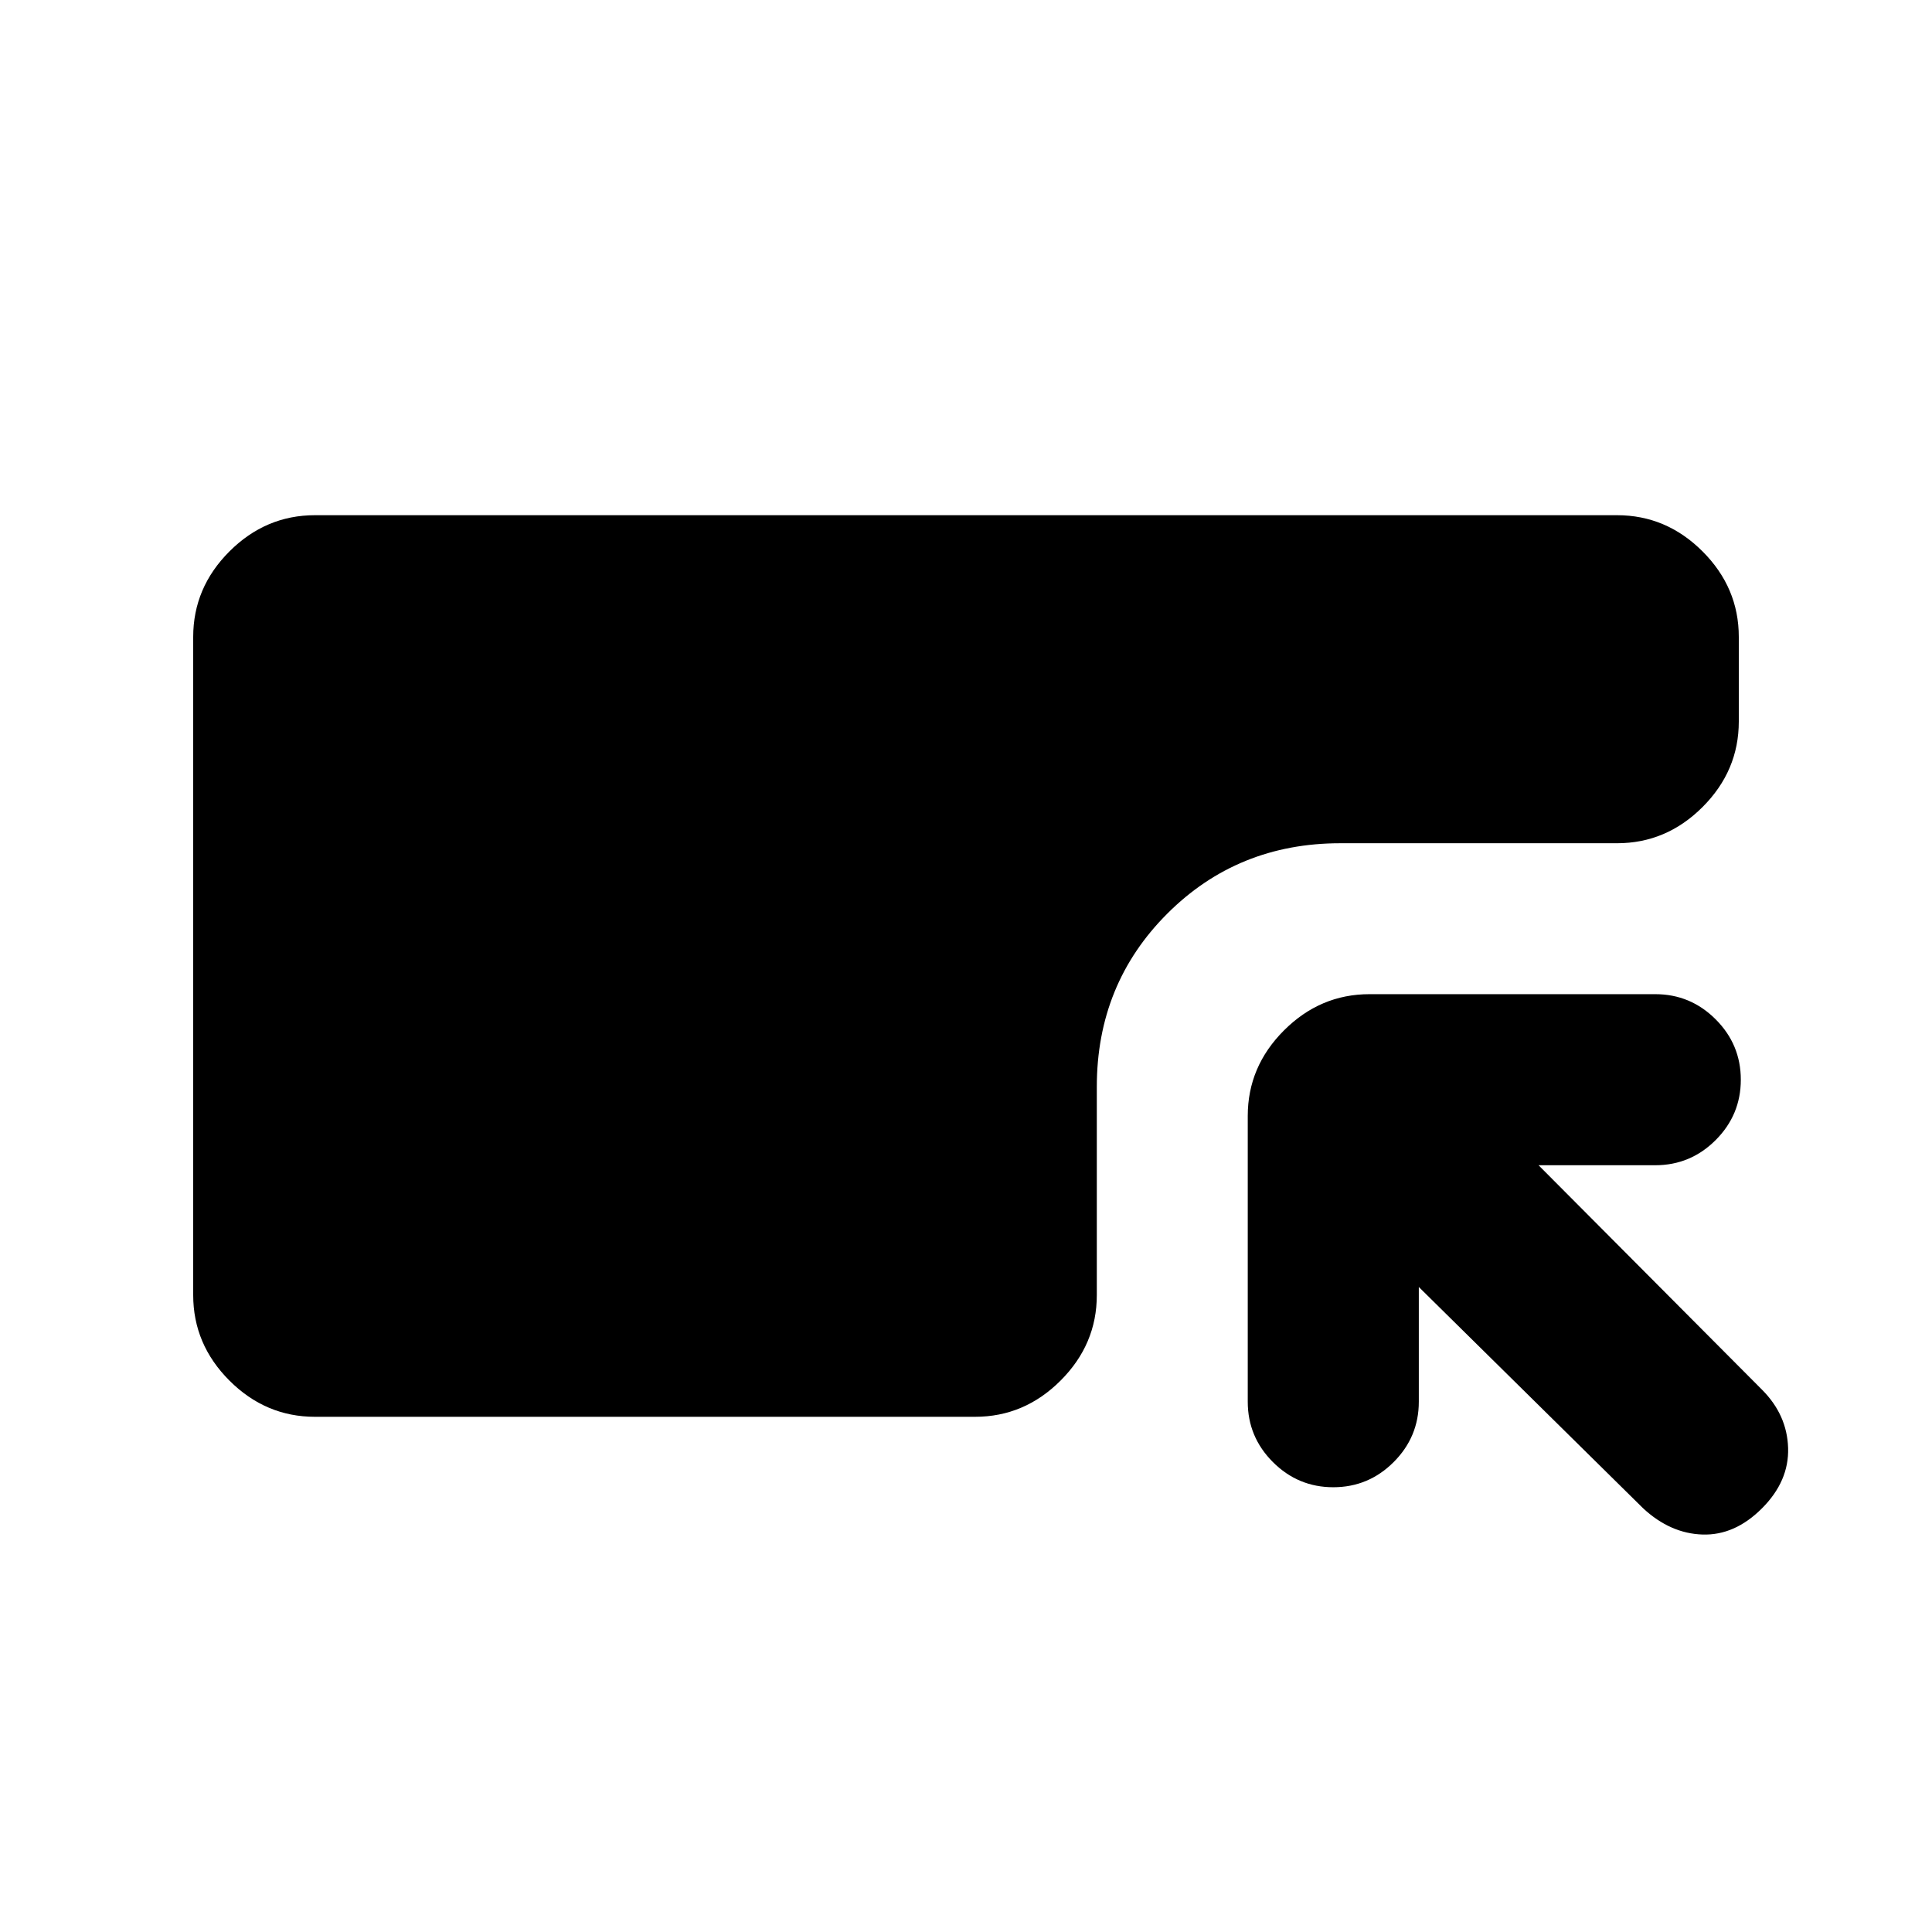 <svg xmlns="http://www.w3.org/2000/svg" height="24" viewBox="0 -960 960 960" width="24"><path d="M156.5-256q-24.5 0-42.5-18t-18-42.5v-327q0-24.5 18-42.5t42.5-18h647q24.5 0 42.5 18t18 42.5v42q0 24.5-18 42.5t-42.5 18H666q-51 0-86 35t-35 86v103.5q0 24.5-18 42.5t-42.5 18h-328ZM705-320.5v57q0 17.5-12.5 30t-30 12.5q-17.5 0-30-12.5t-12.5-30v-142q0-24.5 18-42.5t42.5-18h142q17.5 0 30 12.5t12.5 30q0 17.5-12.5 30t-30 12.5h-58l111 111.5q12.5 12.5 13 29t-13 30Q862-197 846-197.5t-29.5-13L705-320.5Z"/></svg>